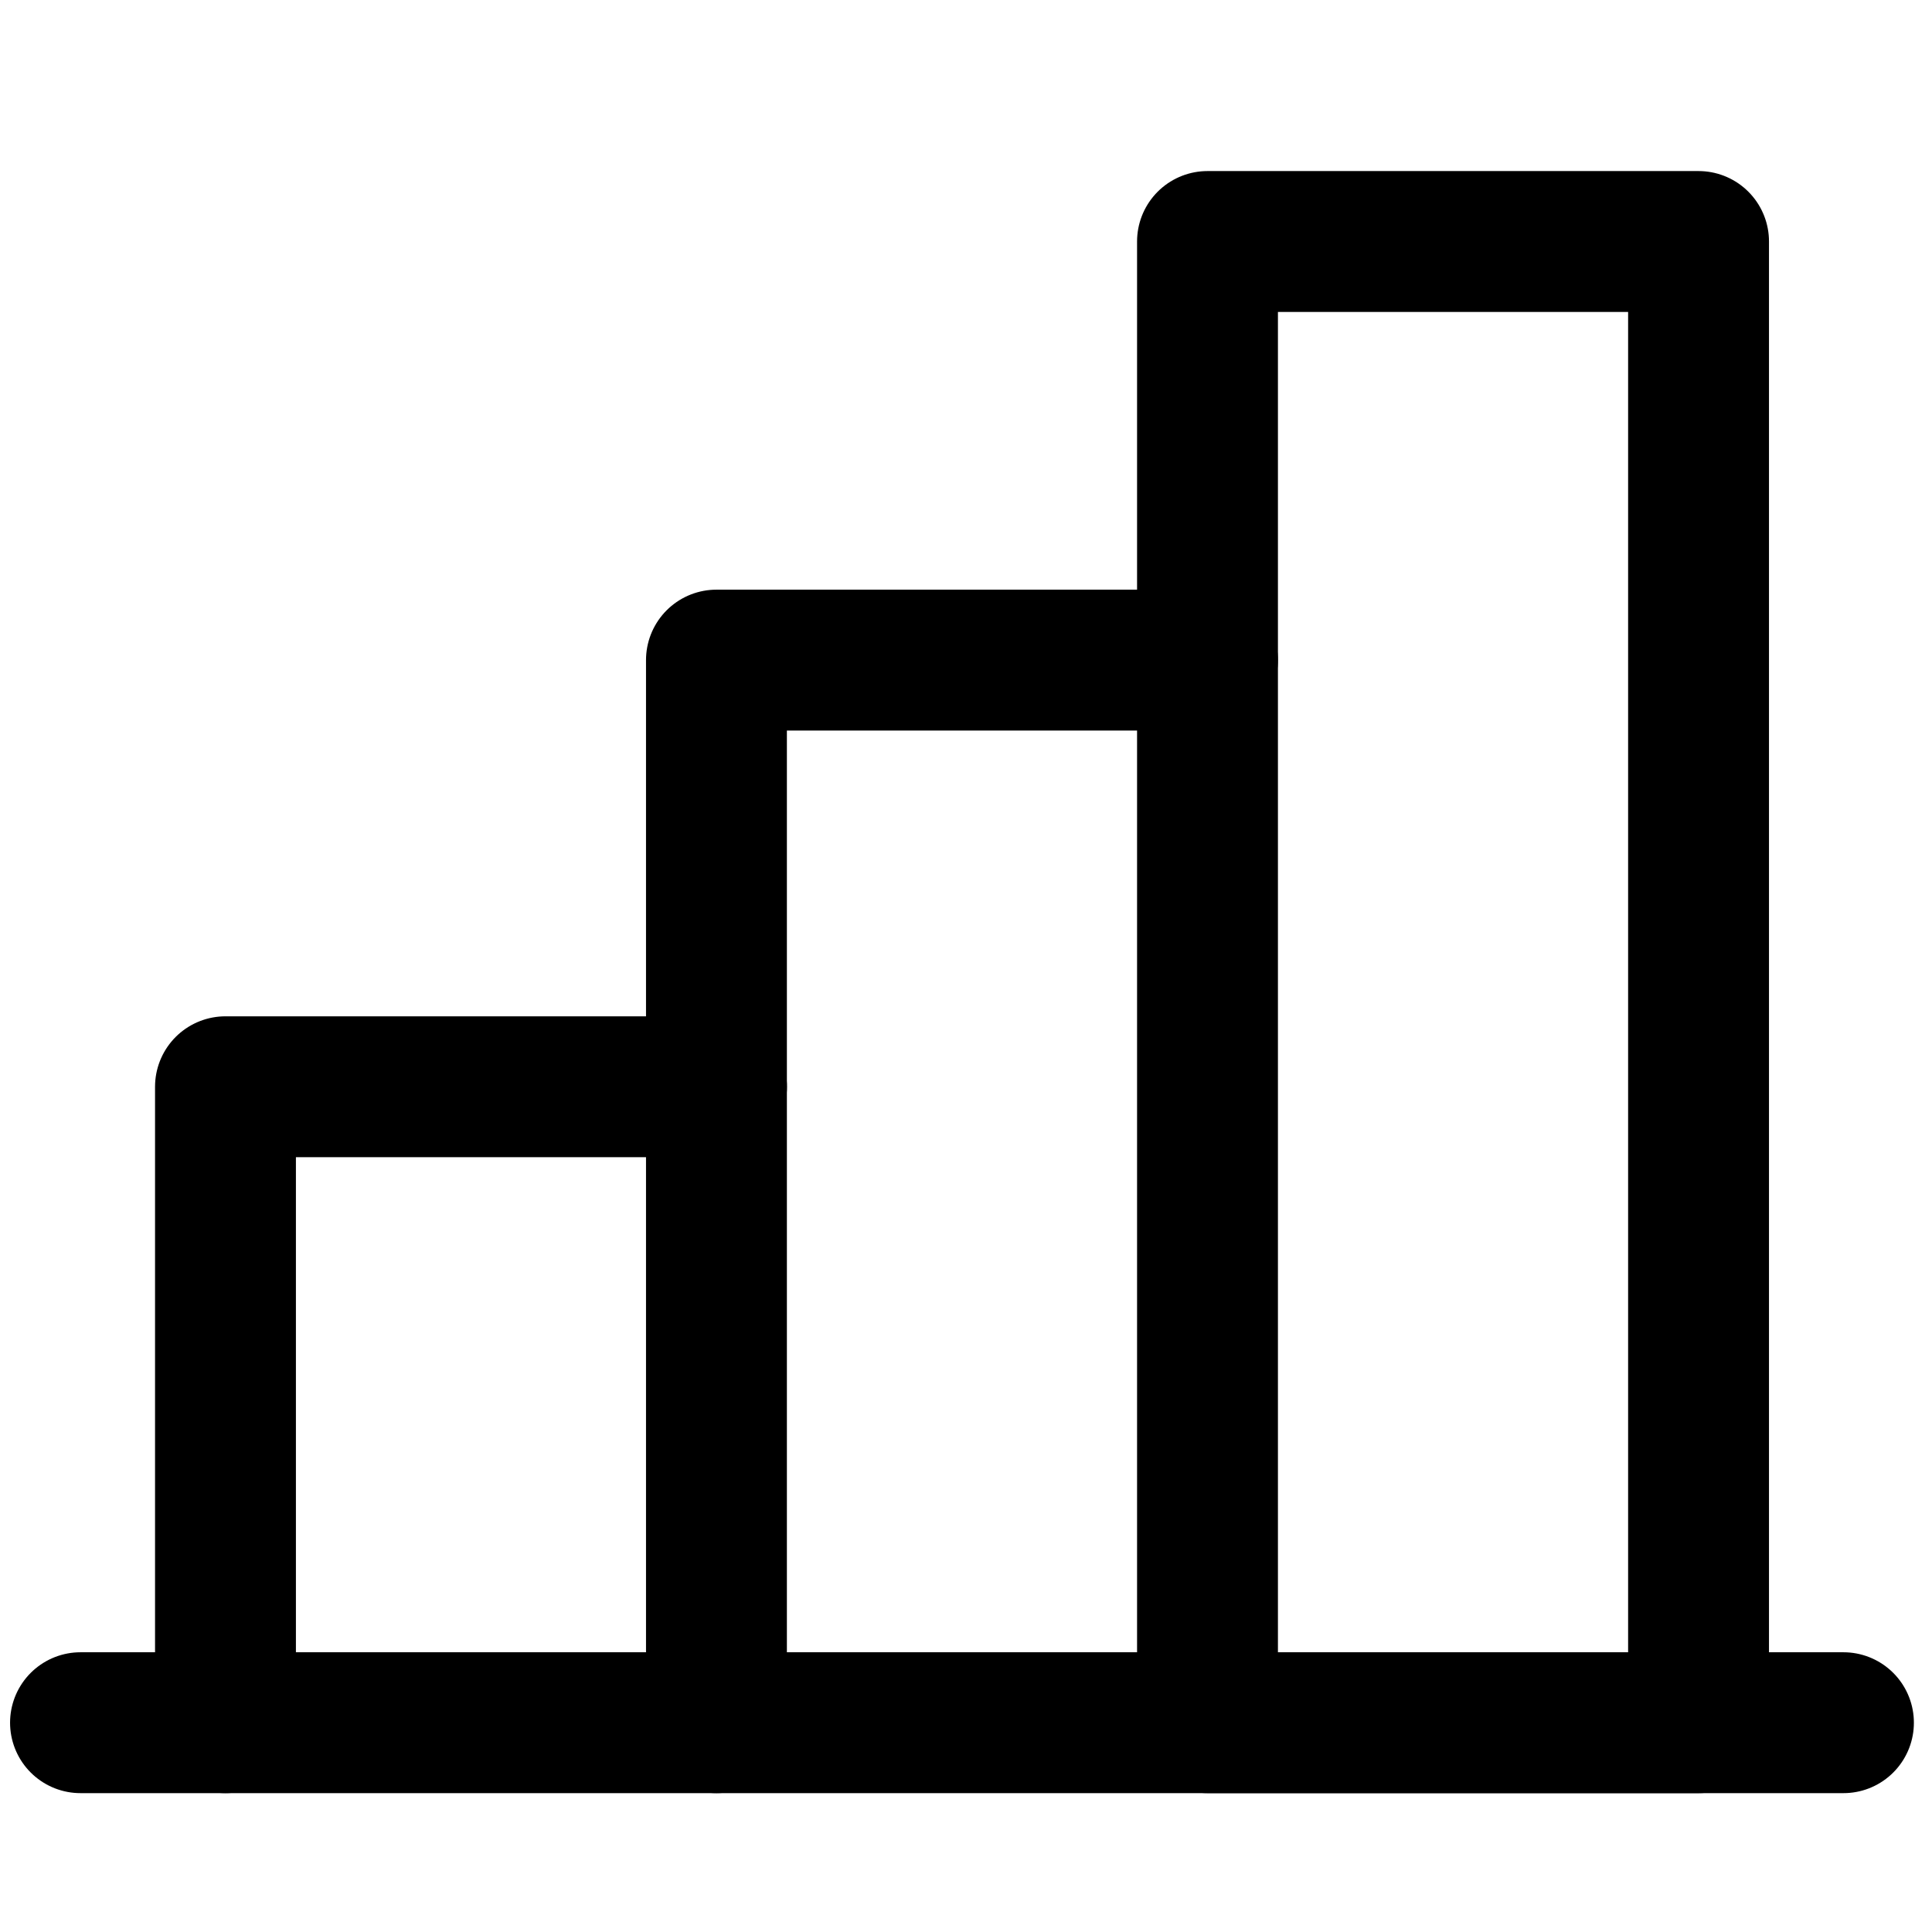 <svg width="24" height="24" viewBox="0 0 24 24" fill="none" xmlns="http://www.w3.org/2000/svg">
<path d="M22.9 21.4H1" stroke="black" stroke-width="1.75" stroke-linecap="round" stroke-linejoin="round"/>
<path d="M8.9 21.4V8.2H15" stroke="black" stroke-width="1.75" stroke-linecap="round" stroke-linejoin="round"/>
<path d="M21.1 3H15V21.4H21.1V3Z" stroke="black" stroke-width="1.75" stroke-linecap="round" stroke-linejoin="round"/>
<path d="M2.801 21.4V13.5H8.901" stroke="black" stroke-width="1.75" stroke-linecap="round" stroke-linejoin="round"/>
</svg>
